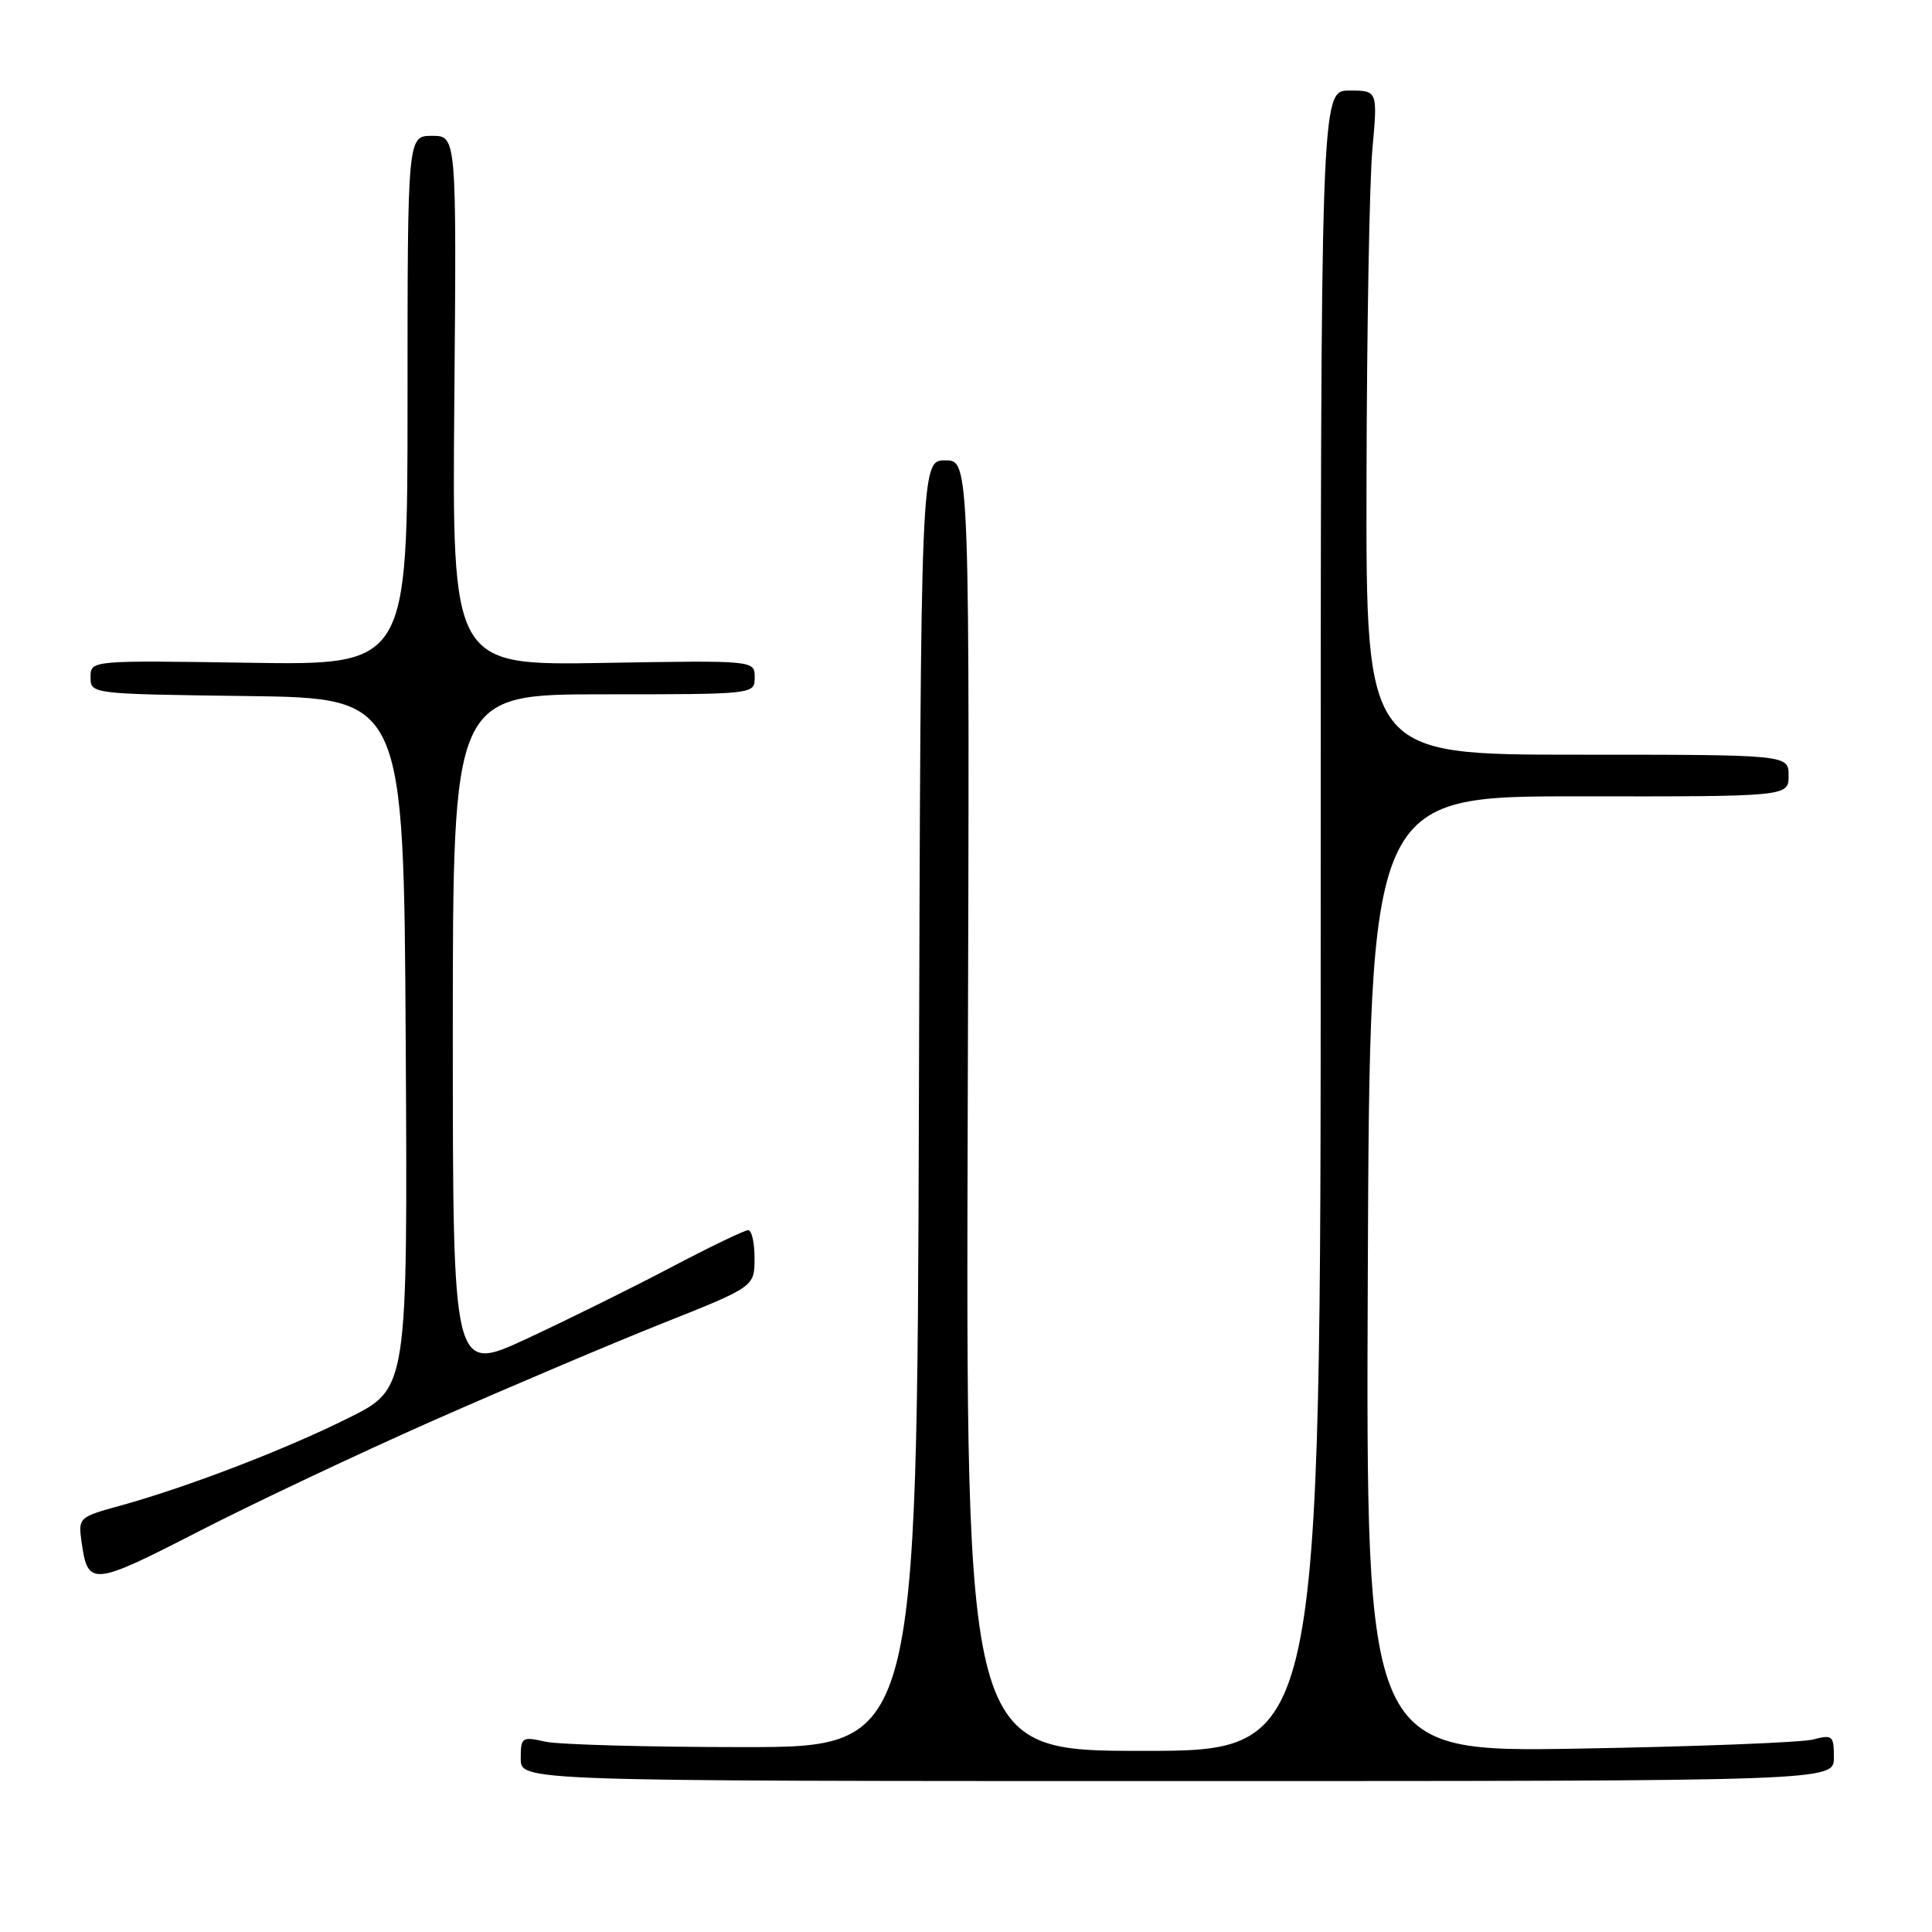 <?xml version="1.0" encoding="UTF-8" standalone="no"?>
<!DOCTYPE svg PUBLIC "-//W3C//DTD SVG 1.1//EN" "http://www.w3.org/Graphics/SVG/1.1/DTD/svg11.dtd" >
<svg xmlns="http://www.w3.org/2000/svg" xmlns:xlink="http://www.w3.org/1999/xlink" version="1.1" viewBox="0 0 256 256">
 <g >
 <path fill="currentColor"
d=" M 243.00 232.88 C 243.00 229.98 242.82 229.82 240.25 230.49 C 238.74 230.89 224.78 231.43 209.24 231.70 C 180.99 232.18 180.99 232.18 181.24 168.84 C 181.50 105.50 181.50 105.50 209.25 105.52 C 237.00 105.55 237.00 105.55 237.00 102.77 C 237.00 100.00 237.00 100.00 209.00 100.00 C 181.00 100.00 181.00 100.00 181.07 63.75 C 181.11 43.81 181.46 24.01 181.85 19.75 C 182.55 12.00 182.55 12.00 178.78 12.00 C 175.00 12.00 175.00 12.00 175.00 122.00 C 175.00 232.00 175.00 232.00 151.48 232.00 C 127.97 232.00 127.97 232.00 128.23 146.50 C 128.50 61.00 128.50 61.00 125.26 61.00 C 122.01 61.00 122.01 61.00 121.76 146.25 C 121.50 231.50 121.50 231.50 98.50 231.50 C 85.85 231.50 74.04 231.17 72.25 230.78 C 69.15 230.08 69.00 230.19 69.00 233.03 C 69.00 236.00 69.00 236.00 156.00 236.00 C 243.00 236.00 243.00 236.00 243.00 232.88 Z  M 57.50 188.19 C 67.40 183.82 81.01 178.05 87.73 175.37 C 99.97 170.50 99.97 170.50 99.98 166.75 C 99.99 164.69 99.61 163.00 99.14 163.00 C 98.67 163.00 94.06 165.22 88.89 167.94 C 83.73 170.66 75.11 174.92 69.75 177.41 C 60.00 181.93 60.00 181.93 60.00 136.97 C 60.00 92.00 60.00 92.00 80.00 92.00 C 100.00 92.00 100.00 92.00 100.00 89.75 C 100.00 87.50 100.00 87.50 79.95 87.84 C 59.90 88.18 59.90 88.18 60.20 53.09 C 60.50 18.00 60.50 18.00 57.25 18.00 C 54.00 18.00 54.00 18.00 54.00 53.07 C 54.00 88.14 54.00 88.14 33.00 87.82 C 12.00 87.50 12.00 87.50 12.00 89.73 C 12.00 91.96 12.04 91.96 32.75 92.23 C 53.50 92.50 53.50 92.50 53.76 138.23 C 54.02 183.97 54.02 183.97 46.26 187.85 C 37.88 192.04 24.85 197.05 15.93 199.51 C 10.46 201.01 10.36 201.10 10.80 204.27 C 11.63 210.23 12.17 210.19 26.27 202.95 C 33.54 199.21 47.60 192.57 57.50 188.19 Z "/>
</g>
</svg>